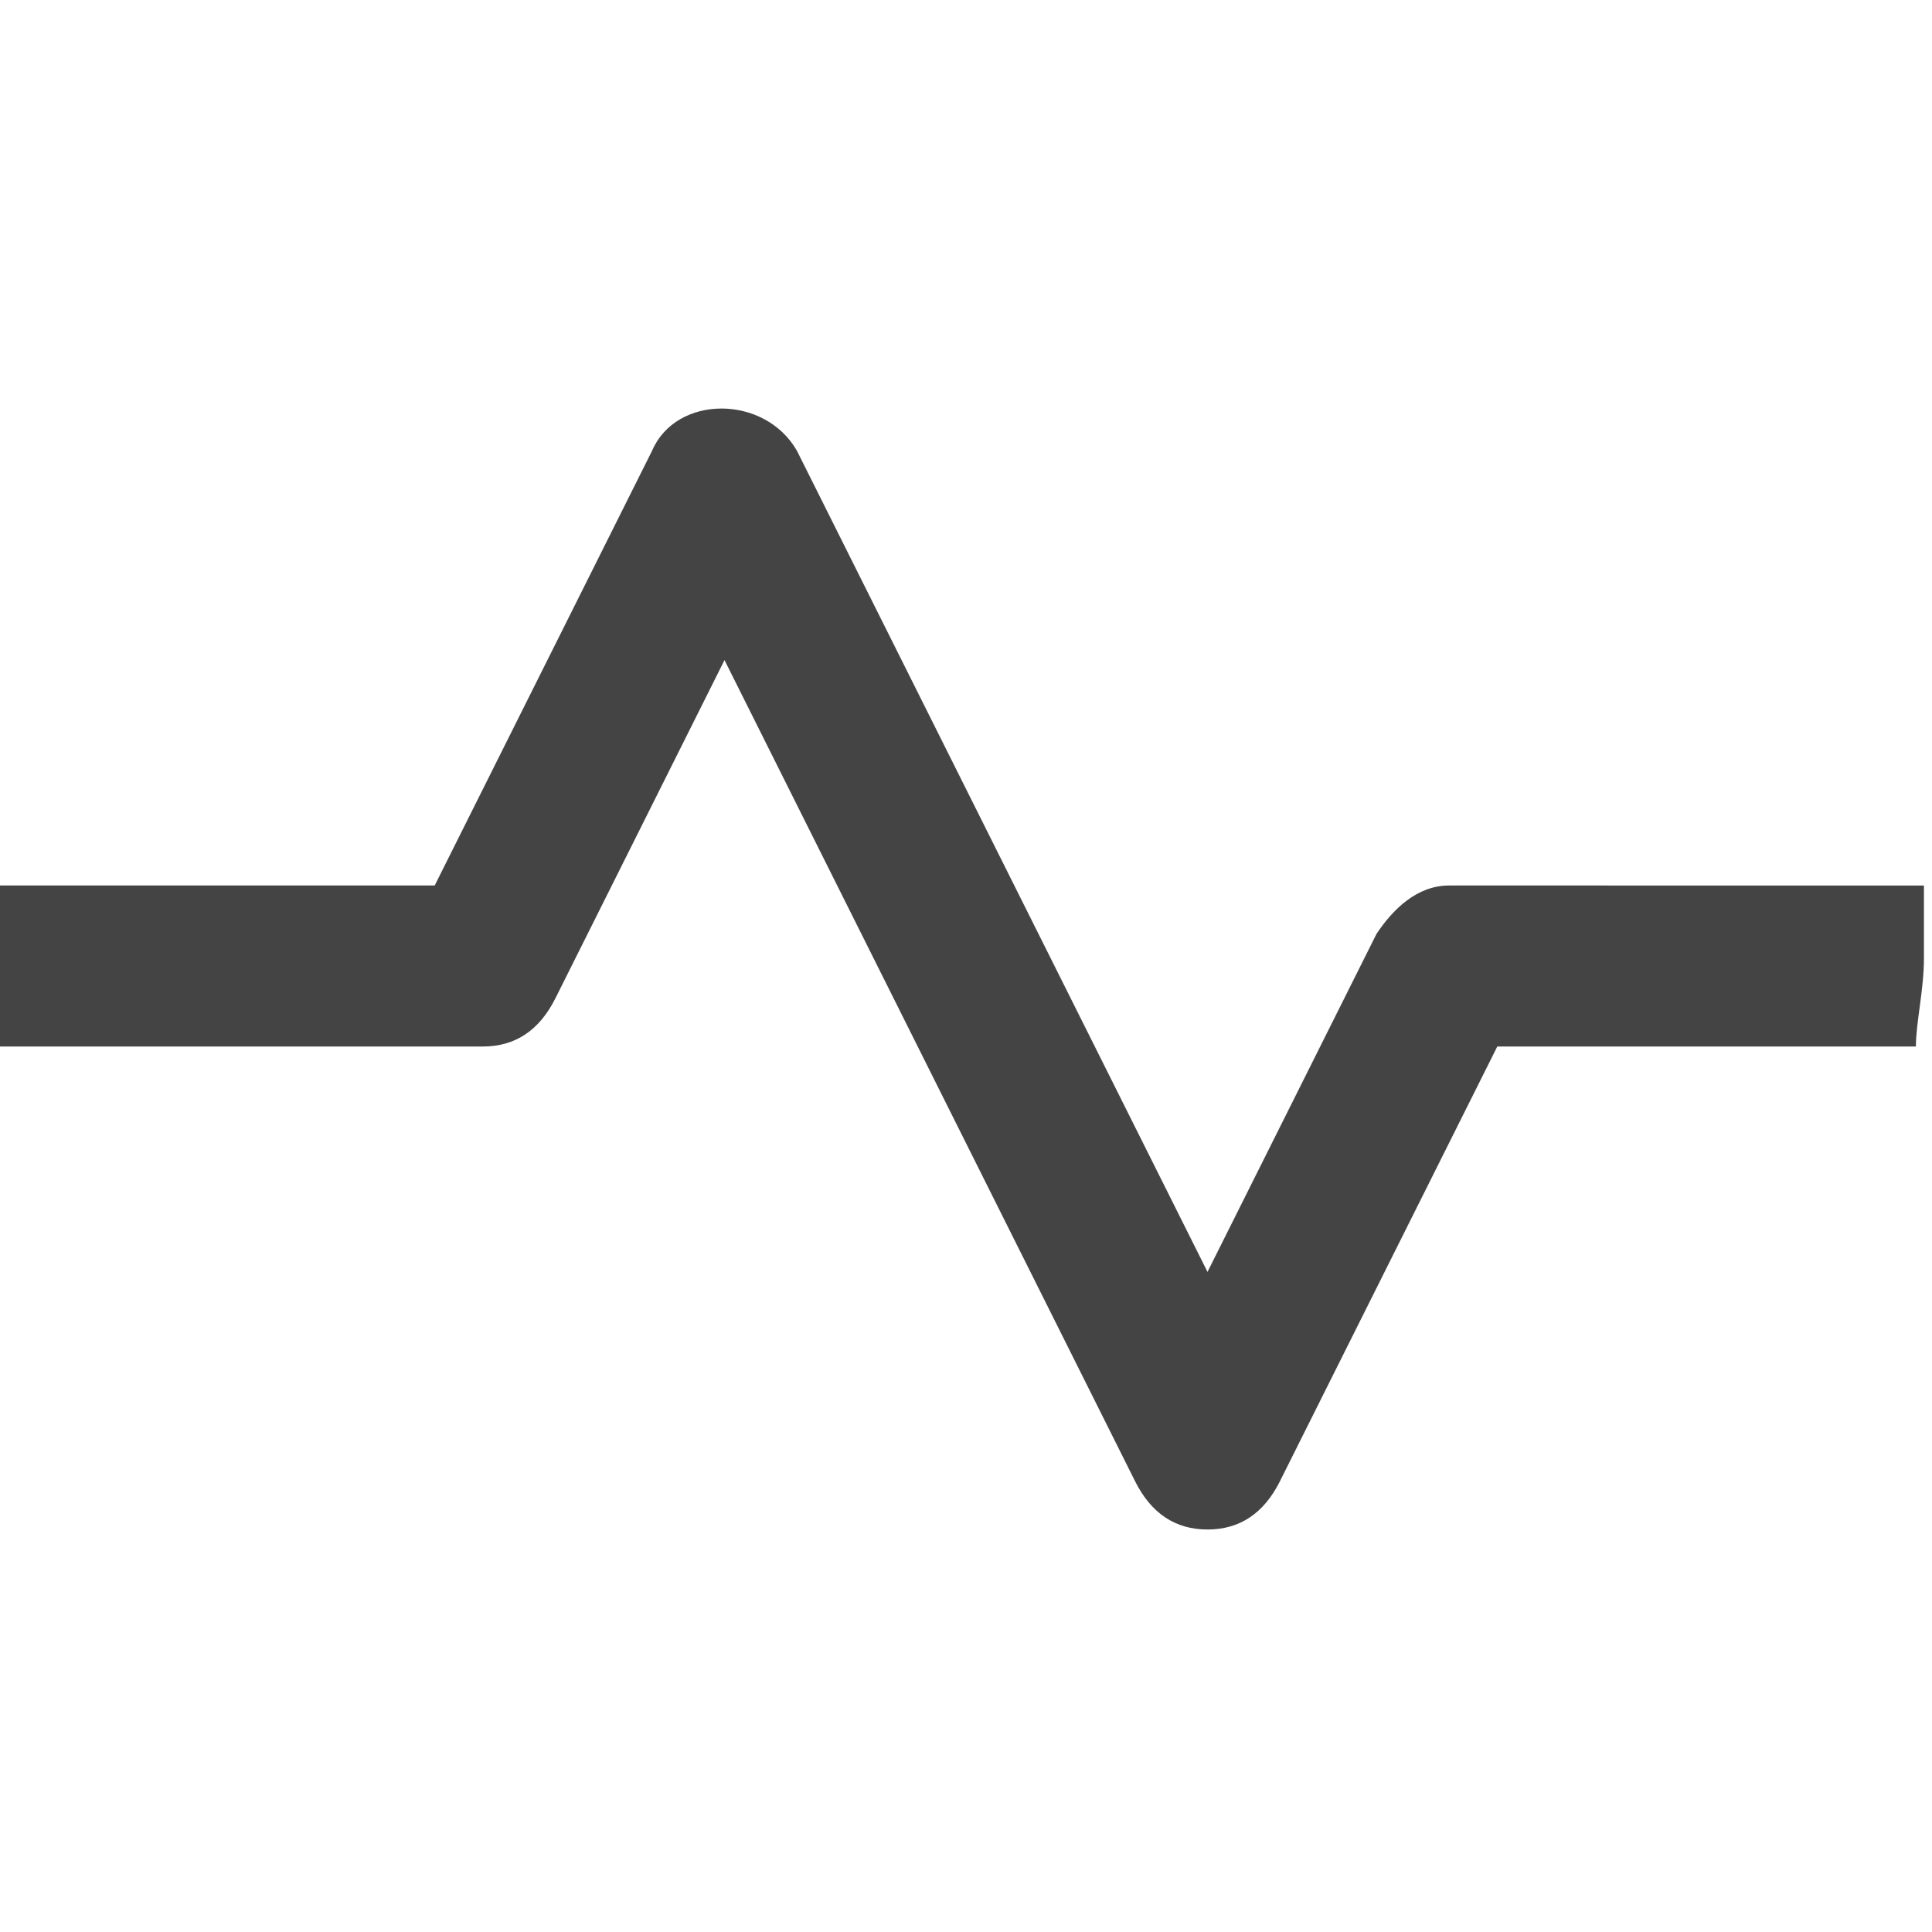 <?xml version="1.0" encoding="utf-8"?>
<!-- Generator: Adobe Illustrator 19.2.1, SVG Export Plug-In . SVG Version: 6.00 Build 0)  -->
<svg version="1.1" id="Layer_1" xmlns="http://www.w3.org/2000/svg" xmlns:xlink="http://www.w3.org/1999/xlink" x="0px" y="0px"
	 viewBox="0 0 24 24" style="enable-background:new 0 0 24 24;" xml:space="preserve">
<style type="text/css">
	.st0{fill:#444444;}
</style>
<g>
	<path class="st0" d="M0,11c0,0.3,0,0.6,0,0.9c0,0,0,0,0,0L0,13l6,0c0.4,0,0.7-0.2,0.9-0.6L9,8.2l5.1,10.2c0.2,0.4,0.5,0.6,0.9,0.6
		s0.7-0.2,0.9-0.6l2.7-5.4h5.2c0-0.3,0.1-0.7,0.1-1.1c0-0.3,0-0.6,0-0.9H18c-0.4,0-0.7,0.3-0.9,0.6L15,15.8L9.9,5.6
		c-0.4-0.7-1.5-0.7-1.8,0L5.4,11L0,11"/>
</g>
</svg>
